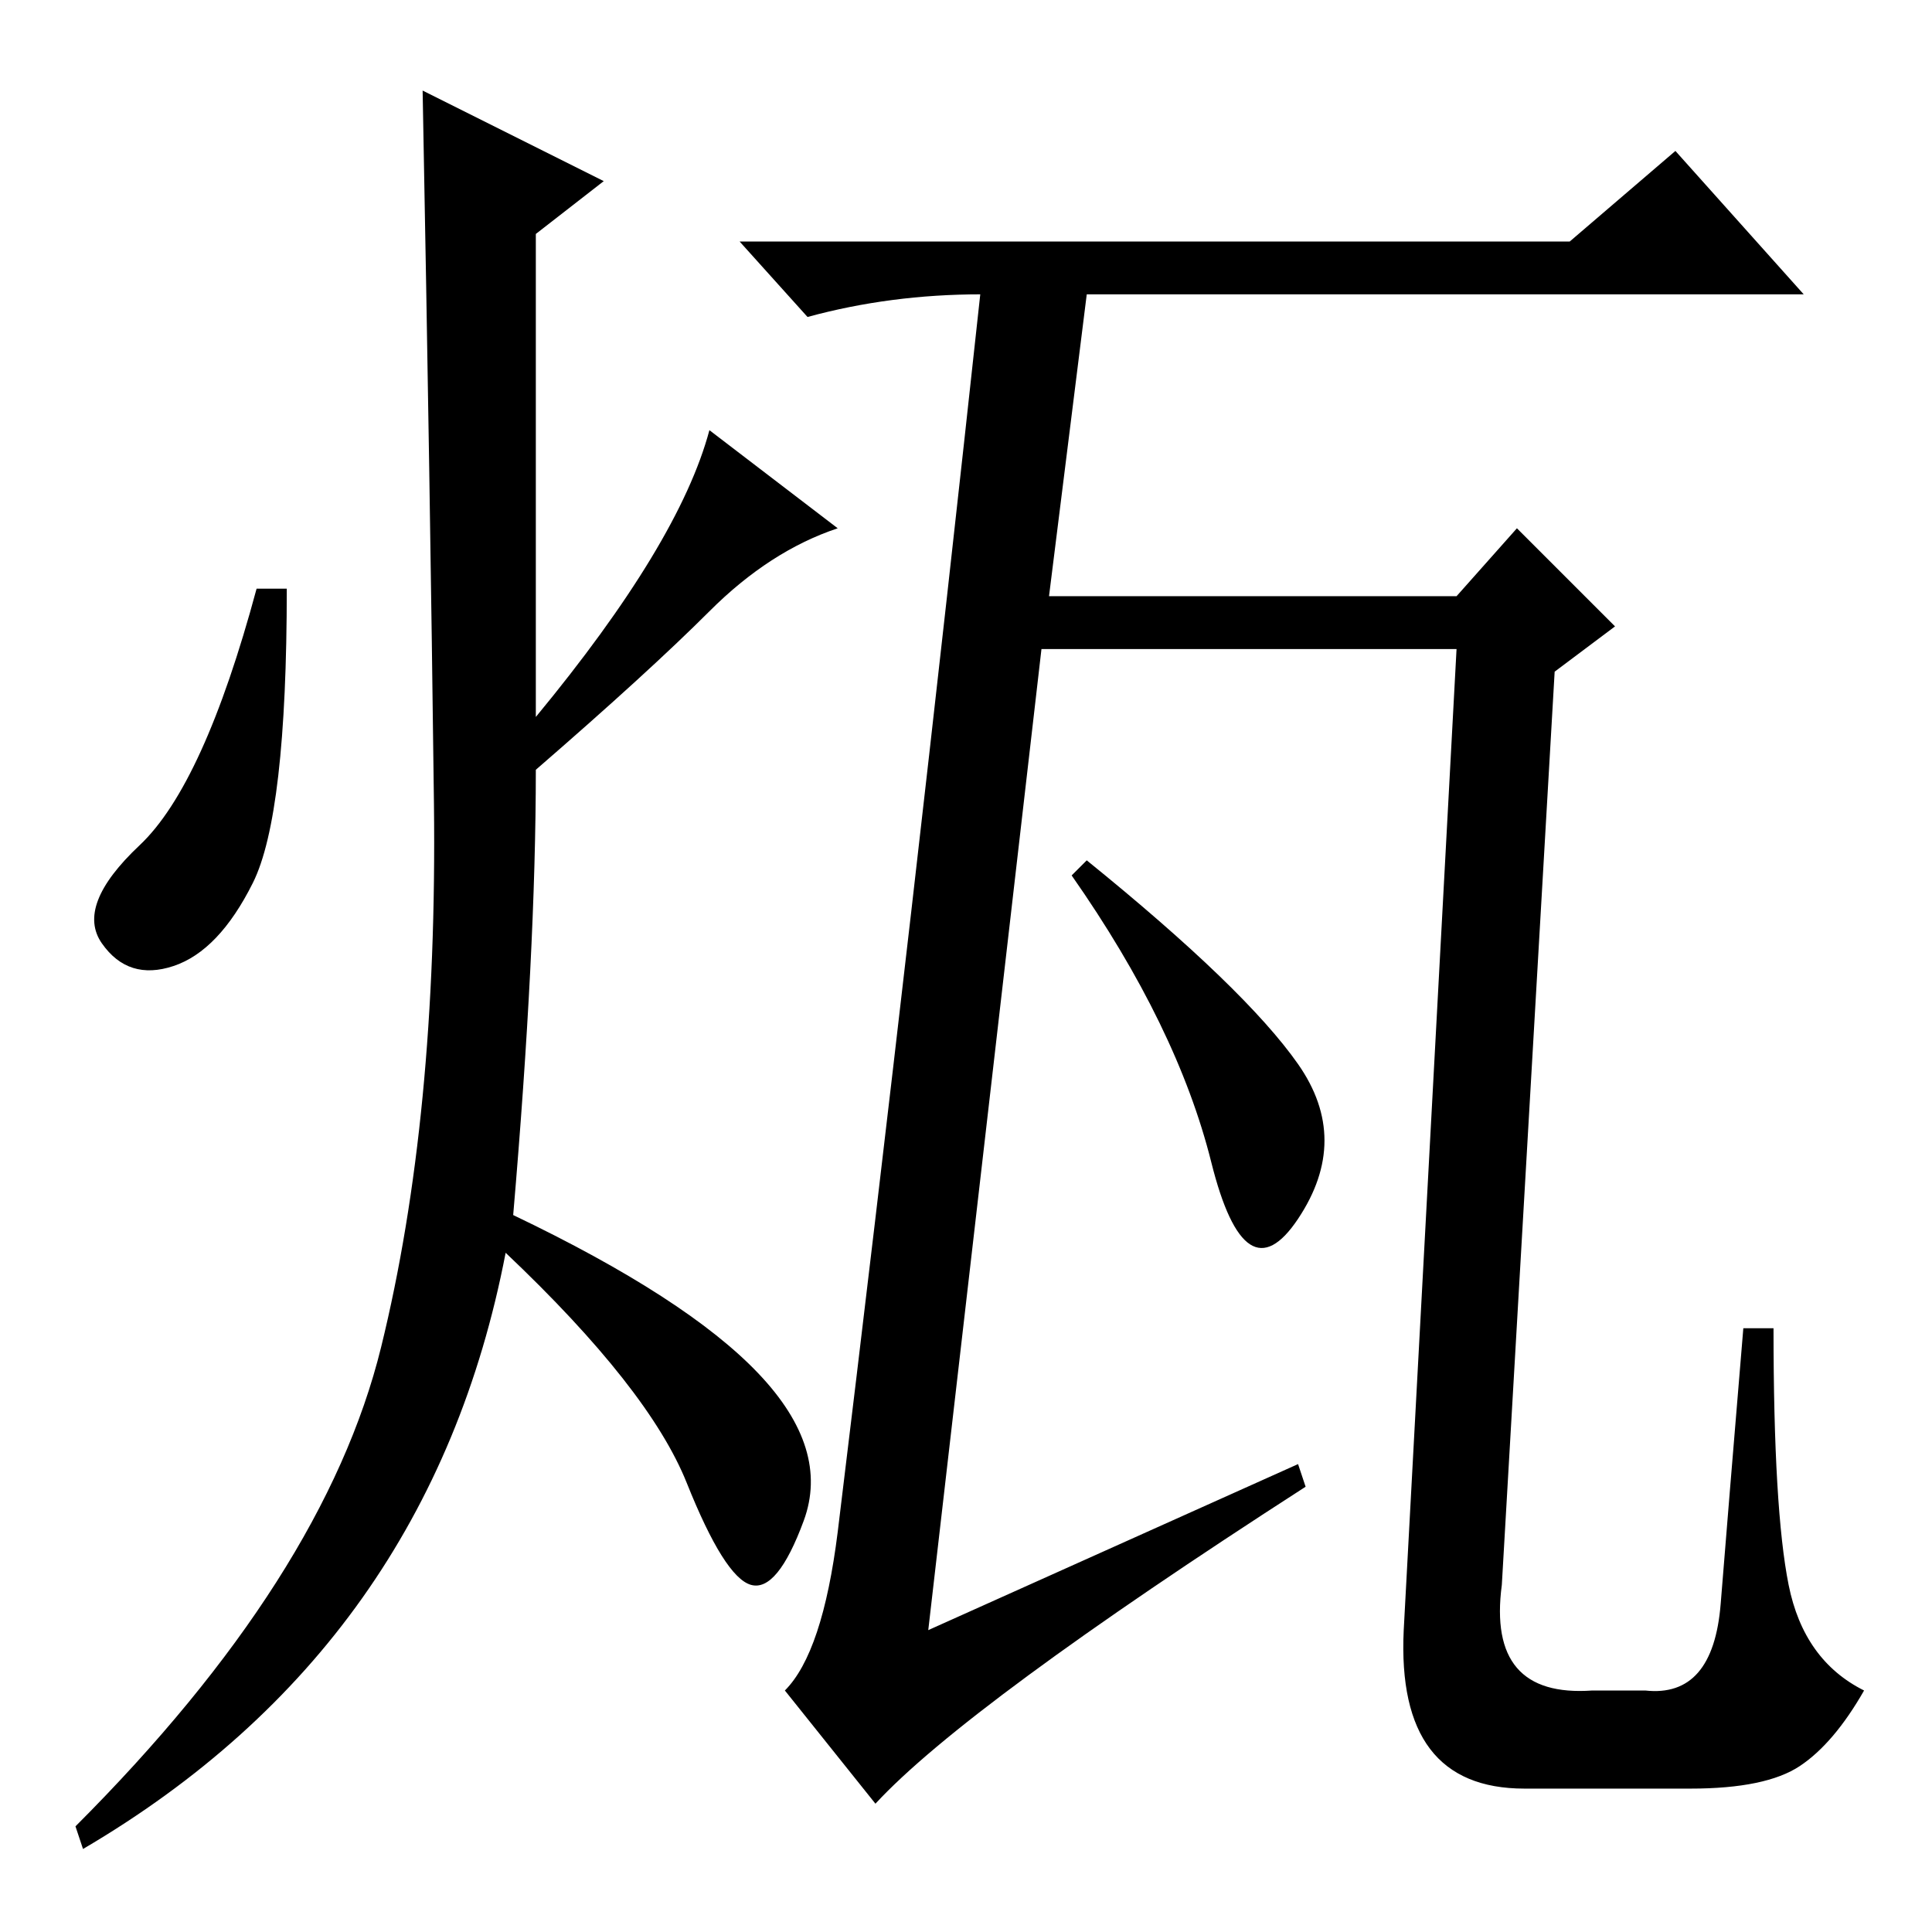 <?xml version="1.0" standalone="no"?>
<!DOCTYPE svg PUBLIC "-//W3C//DTD SVG 1.1//EN" "http://www.w3.org/Graphics/SVG/1.1/DTD/svg11.dtd" >
<svg xmlns="http://www.w3.org/2000/svg" xmlns:xlink="http://www.w3.org/1999/xlink" version="1.1" viewBox="0 -36 256 256">
  <g transform="matrix(1 0 0 -1 0 220)">
   <path fill="currentColor"
d="M199 46q-2 -15 12 -14h7q9 -1 10 11.5t3 36.5h4q0 -24 2 -34t10 -14q-4 -7 -8.5 -10t-14.5 -3h-22q-17 0 -16 21l7 130h-55l-15 -130l49 22l1 -3q-45 -29 -57 -42l-12 15q5 5 7 21q10 82 19 165v-1q-12 0 -23 -3l-9 10h110l14 12l17 -19h-95l-5 -40h54l8 9l13 -13l-8 -6z
M172 115q7 -10 0 -20.5t-11.5 7.5t-18.5 38l2 2q21 -17 28 -27zM80 232l-9 -7v-64q19 23 23 38l17 -13q-9 -3 -17 -11t-23 -21q0 -24 -3 -59q23 -11 32.5 -21t6 -19.5t-7 -8.5t-8.5 13.5t-24 30.5q-10 -52 -56 -79l-1 3q33 33 40.5 63.5t7 72t-1.5 94.5zM33.5 139
q-4.5 -9 -10.5 -11t-9.5 3t5 13t15.5 34h4q0 -30 -4.5 -39z" />
  </g>

</svg>
